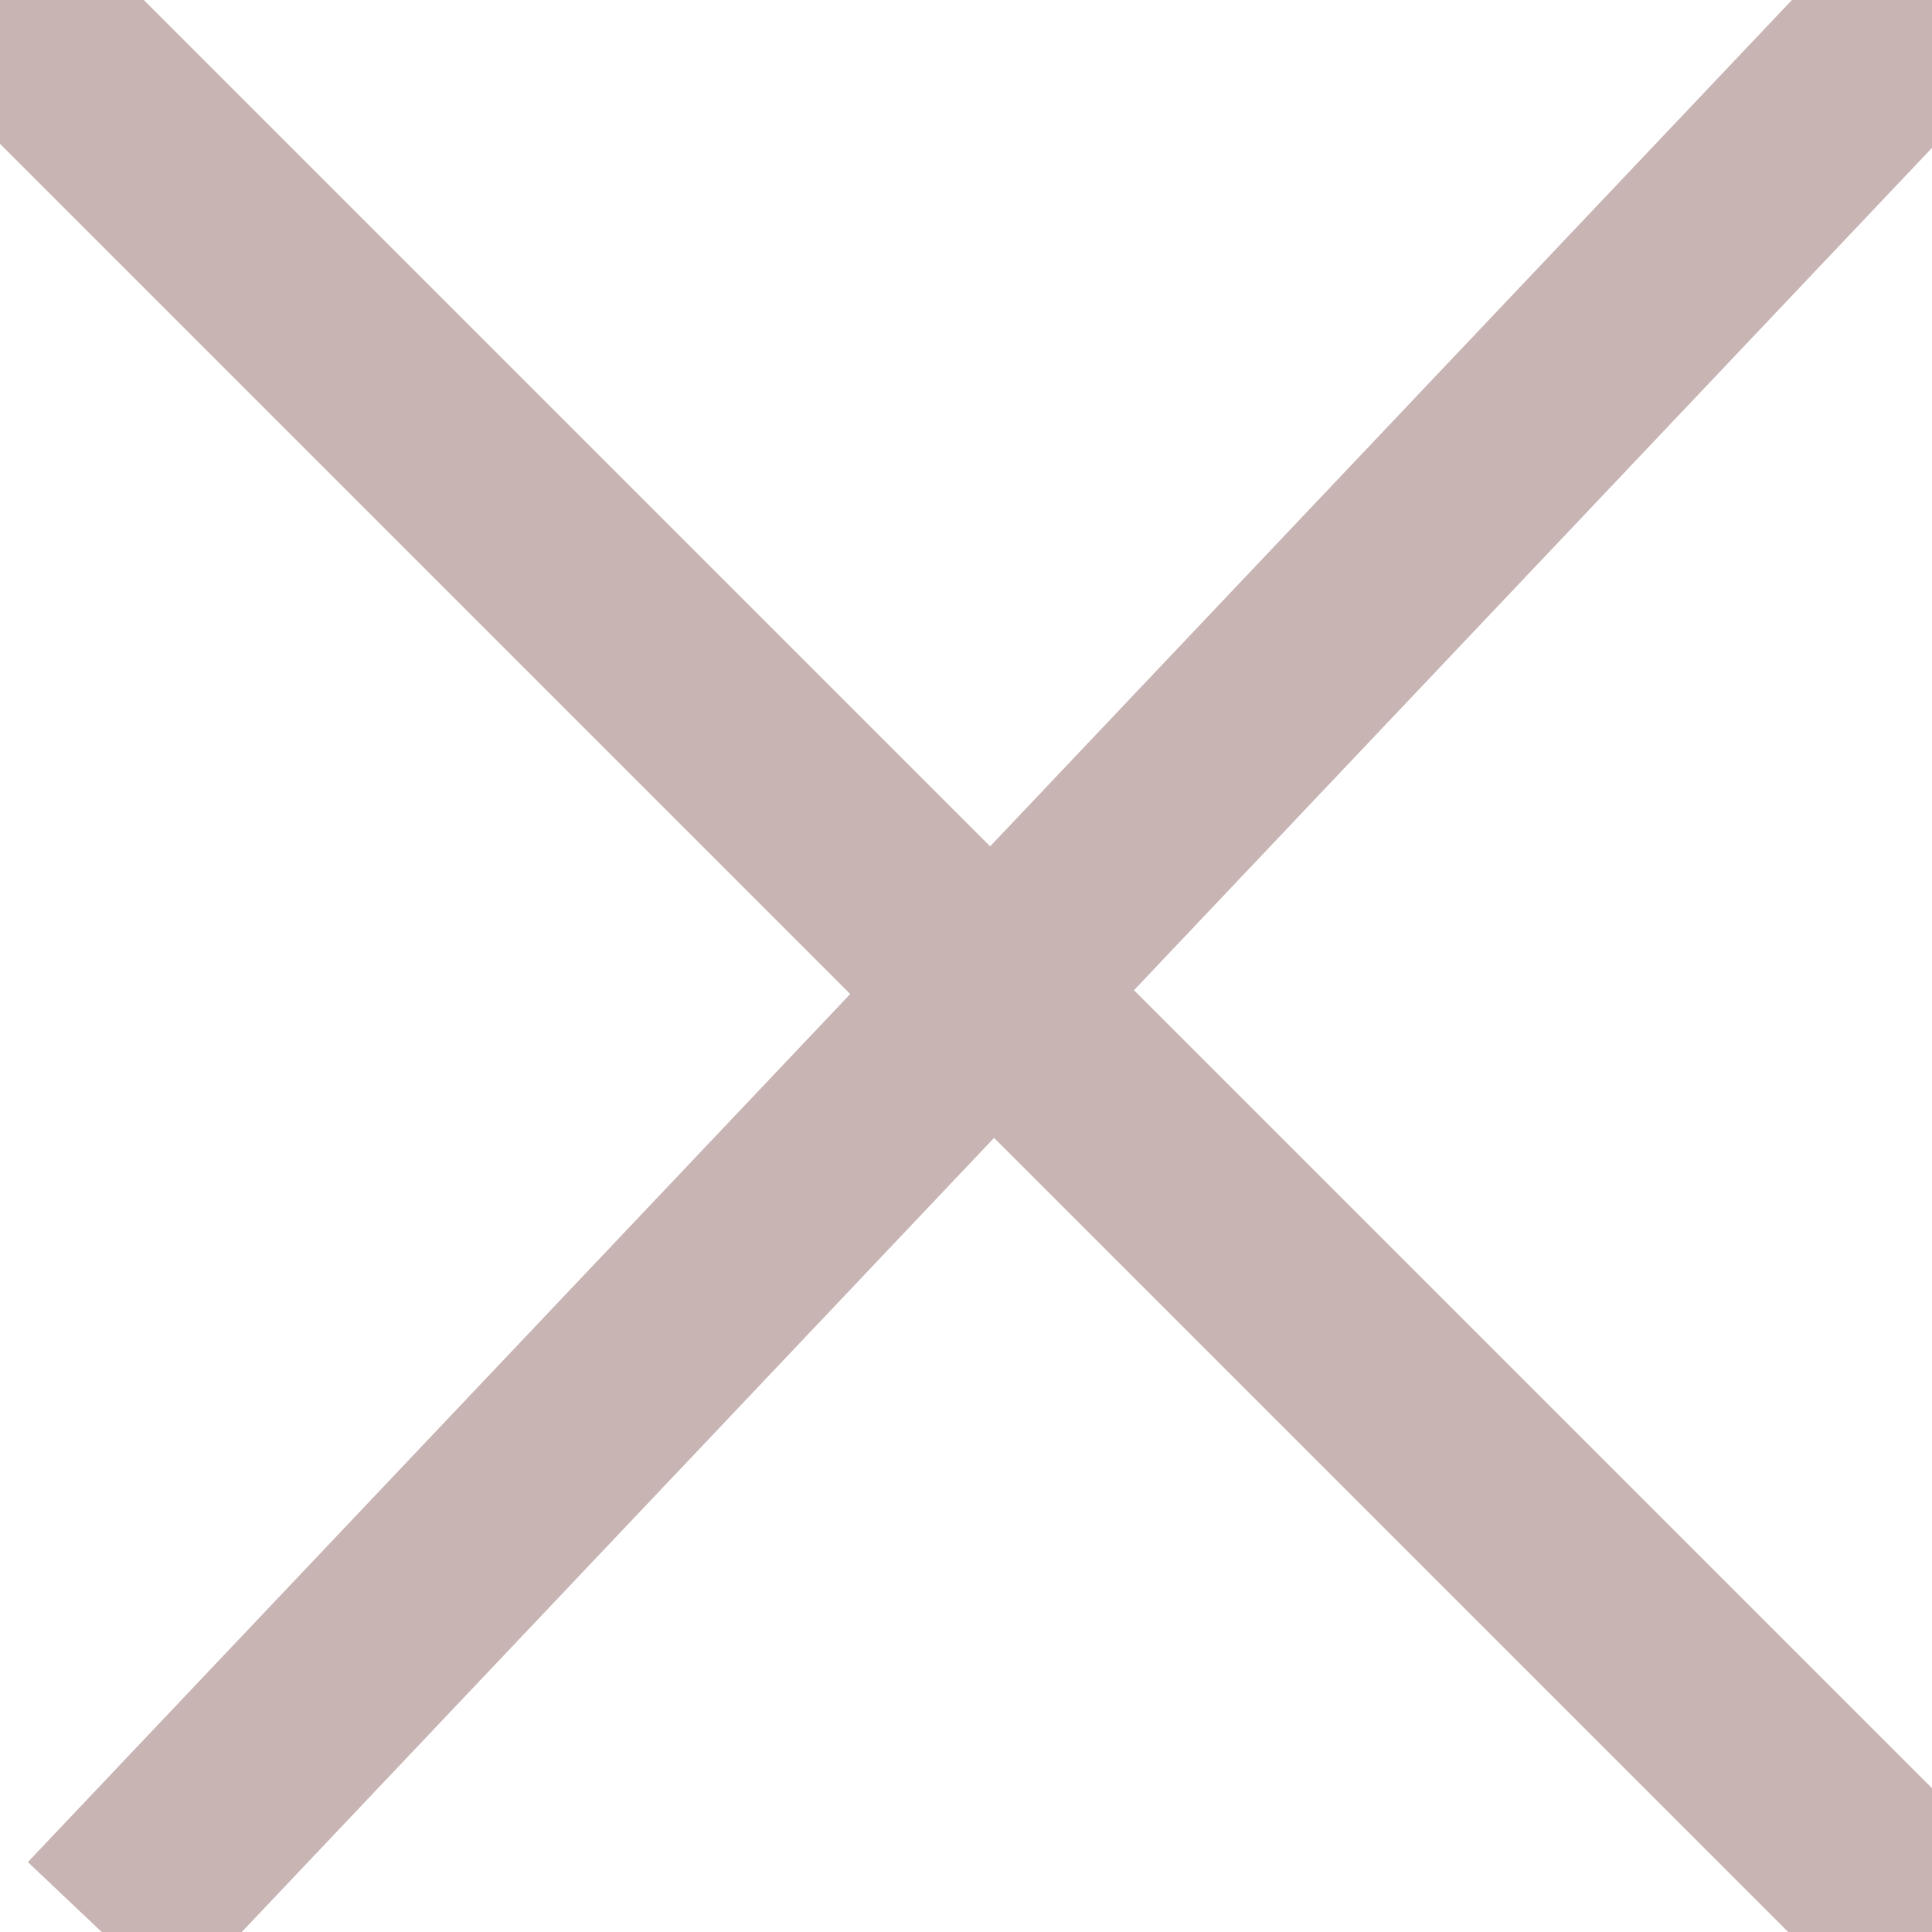 <svg width="19" height="19" viewBox="0 0 19 19" fill="none" xmlns="http://www.w3.org/2000/svg">
<path d="M0 0L19 19" stroke="#C9B4B4" stroke-width="2"/>
<path d="M19 0L1 19" stroke="#C9B4B4" stroke-width="2"/>
</svg>

